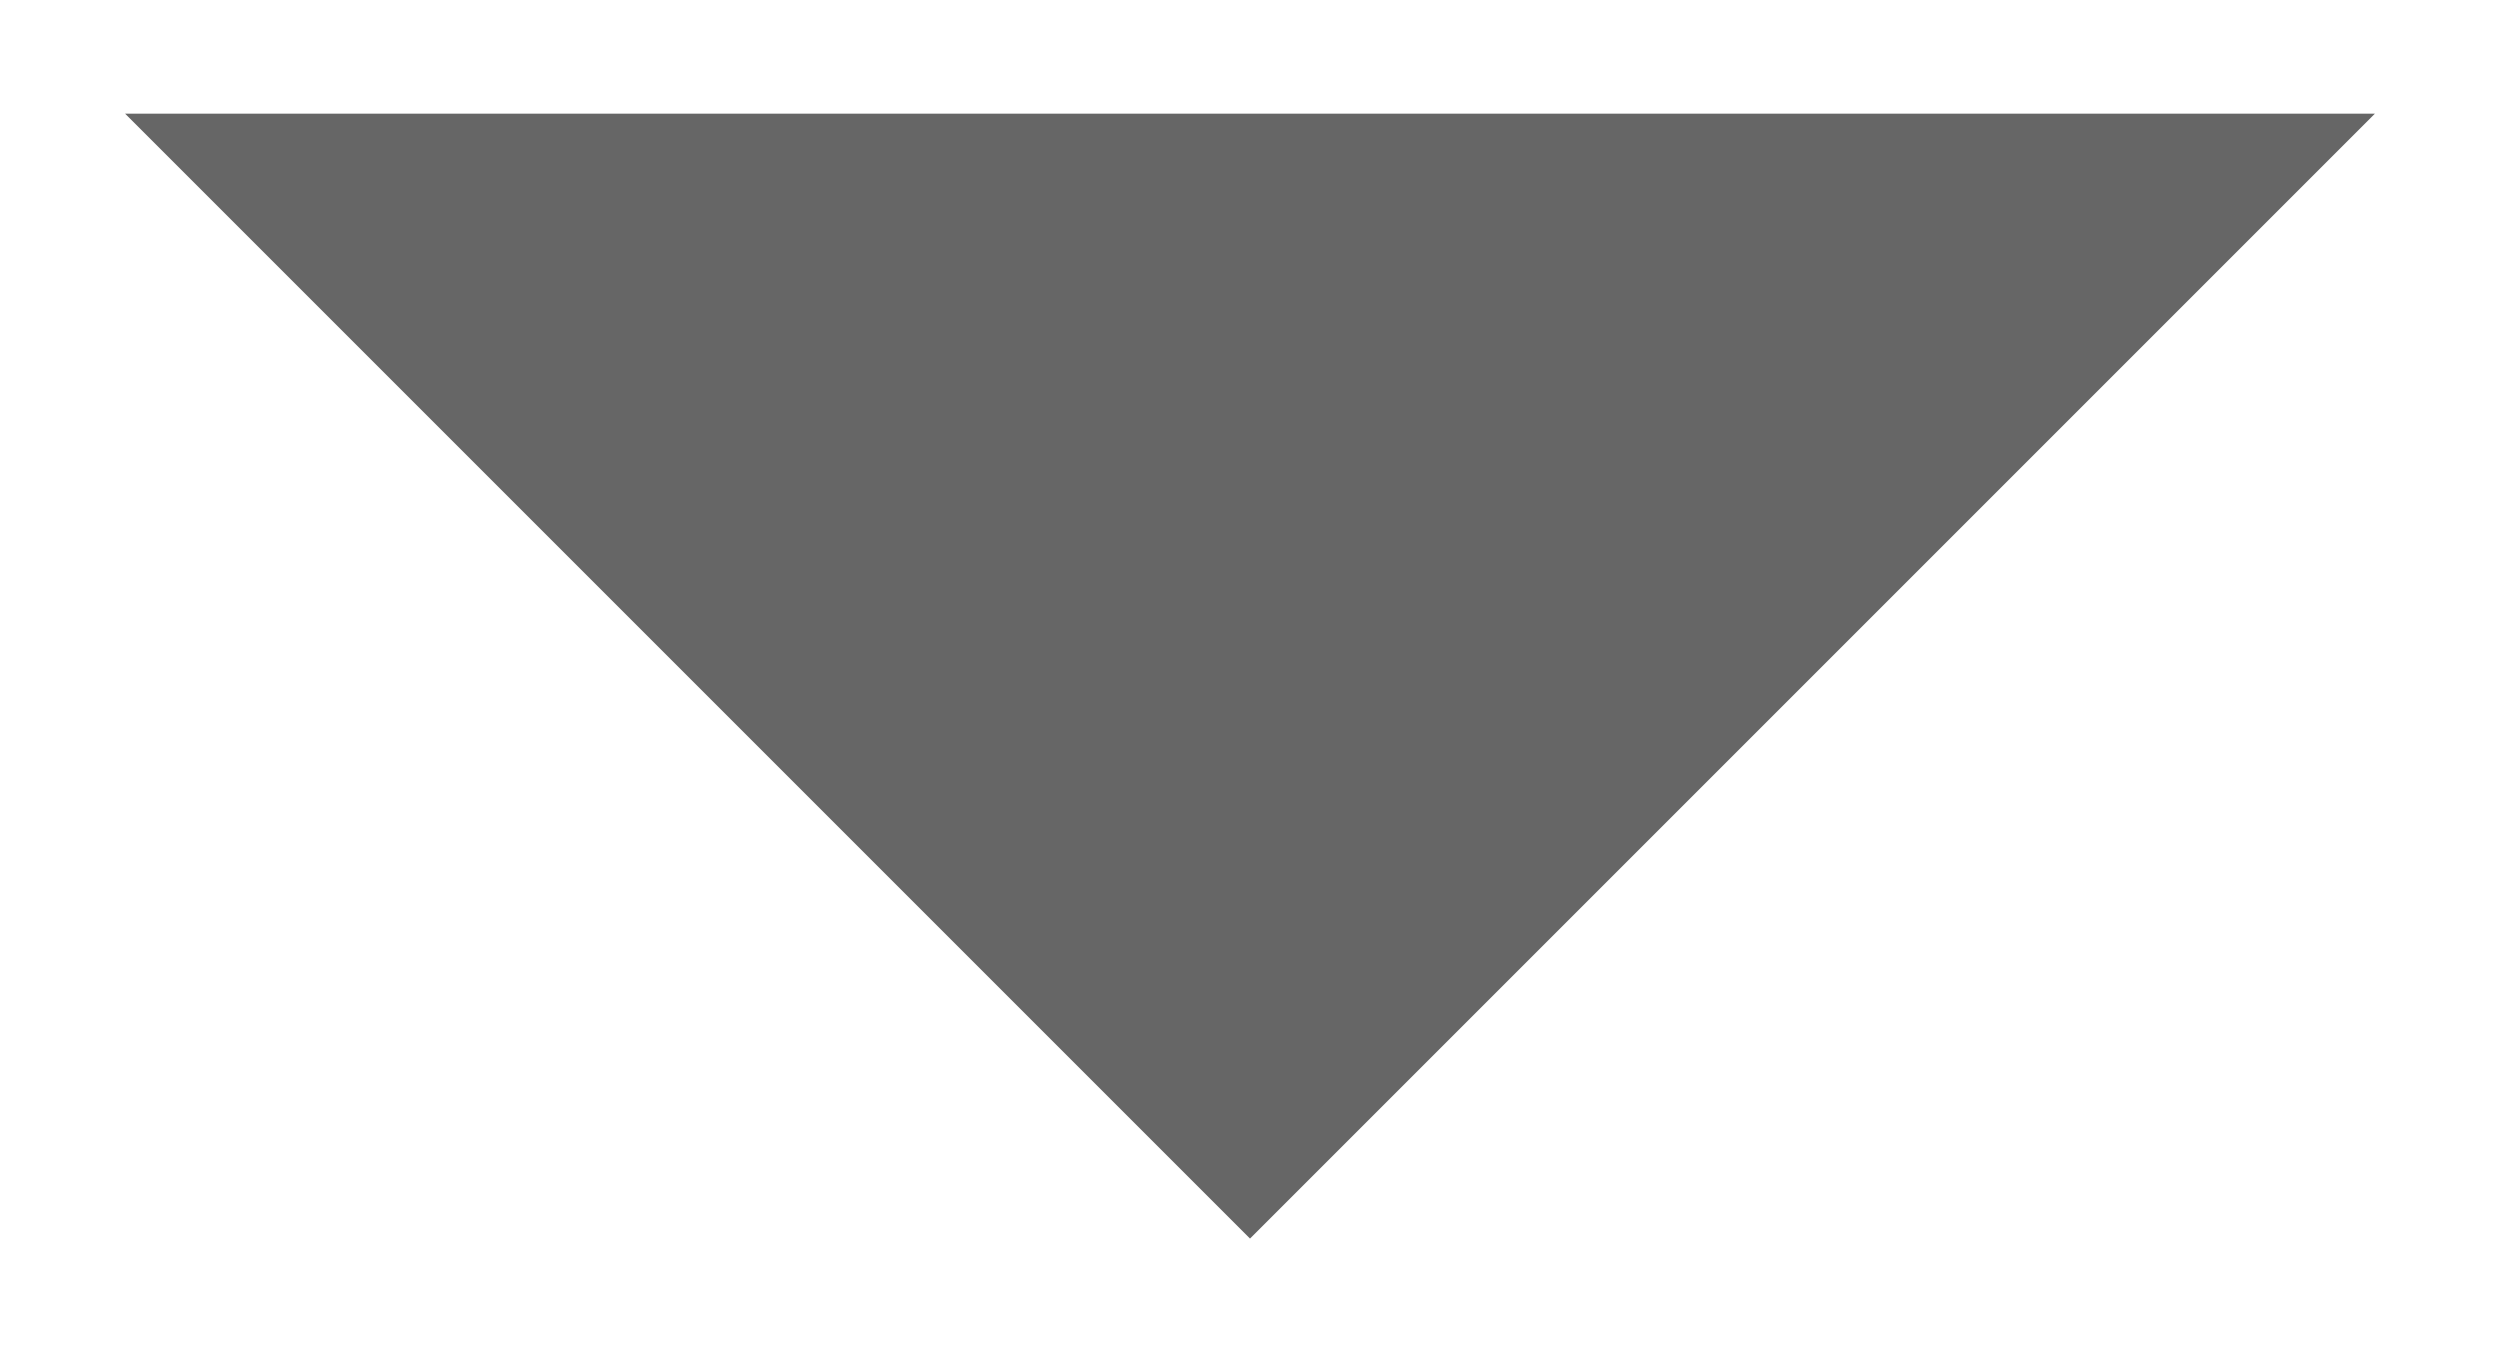 <?xml version="1.0" encoding="UTF-8"?>
<svg width="11px" height="6px" viewBox="0 0 11 6" version="1.1" xmlns="http://www.w3.org/2000/svg" xmlns:xlink="http://www.w3.org/1999/xlink">
    <!-- Generator: Sketch 51.3 (57544) - http://www.bohemiancoding.com/sketch -->
    <title>下</title>
    <desc>Created with Sketch.</desc>
    <defs></defs>
    <g id="Symbols" stroke="none" stroke-width="1" fill="none" fill-rule="evenodd">
        <g id="Group-11-Copy-4" transform="translate(-340, -15)">
            <g id="Group-11">
                <g id="下" transform="translate(339, 10)">
                    <g id="jiantou-copy1" stroke-width="1" transform="translate(3, 4)">
                        <path d="M0.009,0.849 C0.009,0.622 0.099,0.411 0.262,0.254 C0.589,-0.062 1.113,-0.052 1.429,0.276 L5.024,4.006 L8.566,0.262 C8.879,-0.069 9.402,-0.083 9.733,0.229 C9.897,0.385 9.991,0.604 9.991,0.829 C9.991,1.041 9.911,1.242 9.766,1.396 L5.633,5.766 C5.39,6.023 5.007,6.092 4.68,5.936 C4.656,5.925 4.637,5.912 4.626,5.904 C4.62,5.9 4.613,5.897 4.606,5.893 C4.567,5.872 4.515,5.845 4.465,5.797 L4.462,5.794 C4.459,5.791 4.456,5.788 4.453,5.785 C4.44,5.776 4.427,5.766 4.416,5.754 L0.24,1.421 C0.091,1.266 0.009,1.063 0.009,0.849 L0.009,0.849 Z" id="Shape" fill-rule="nonzero"></path>
                    </g>
                    <polygon id="Rectangle" fill="#666666" transform="translate(6.5, 5.5) rotate(-135) translate(-6.5, -5.5) " points="3 2 10 2 3 9"></polygon>
                </g>
            </g>
        </g>
    </g>
</svg>